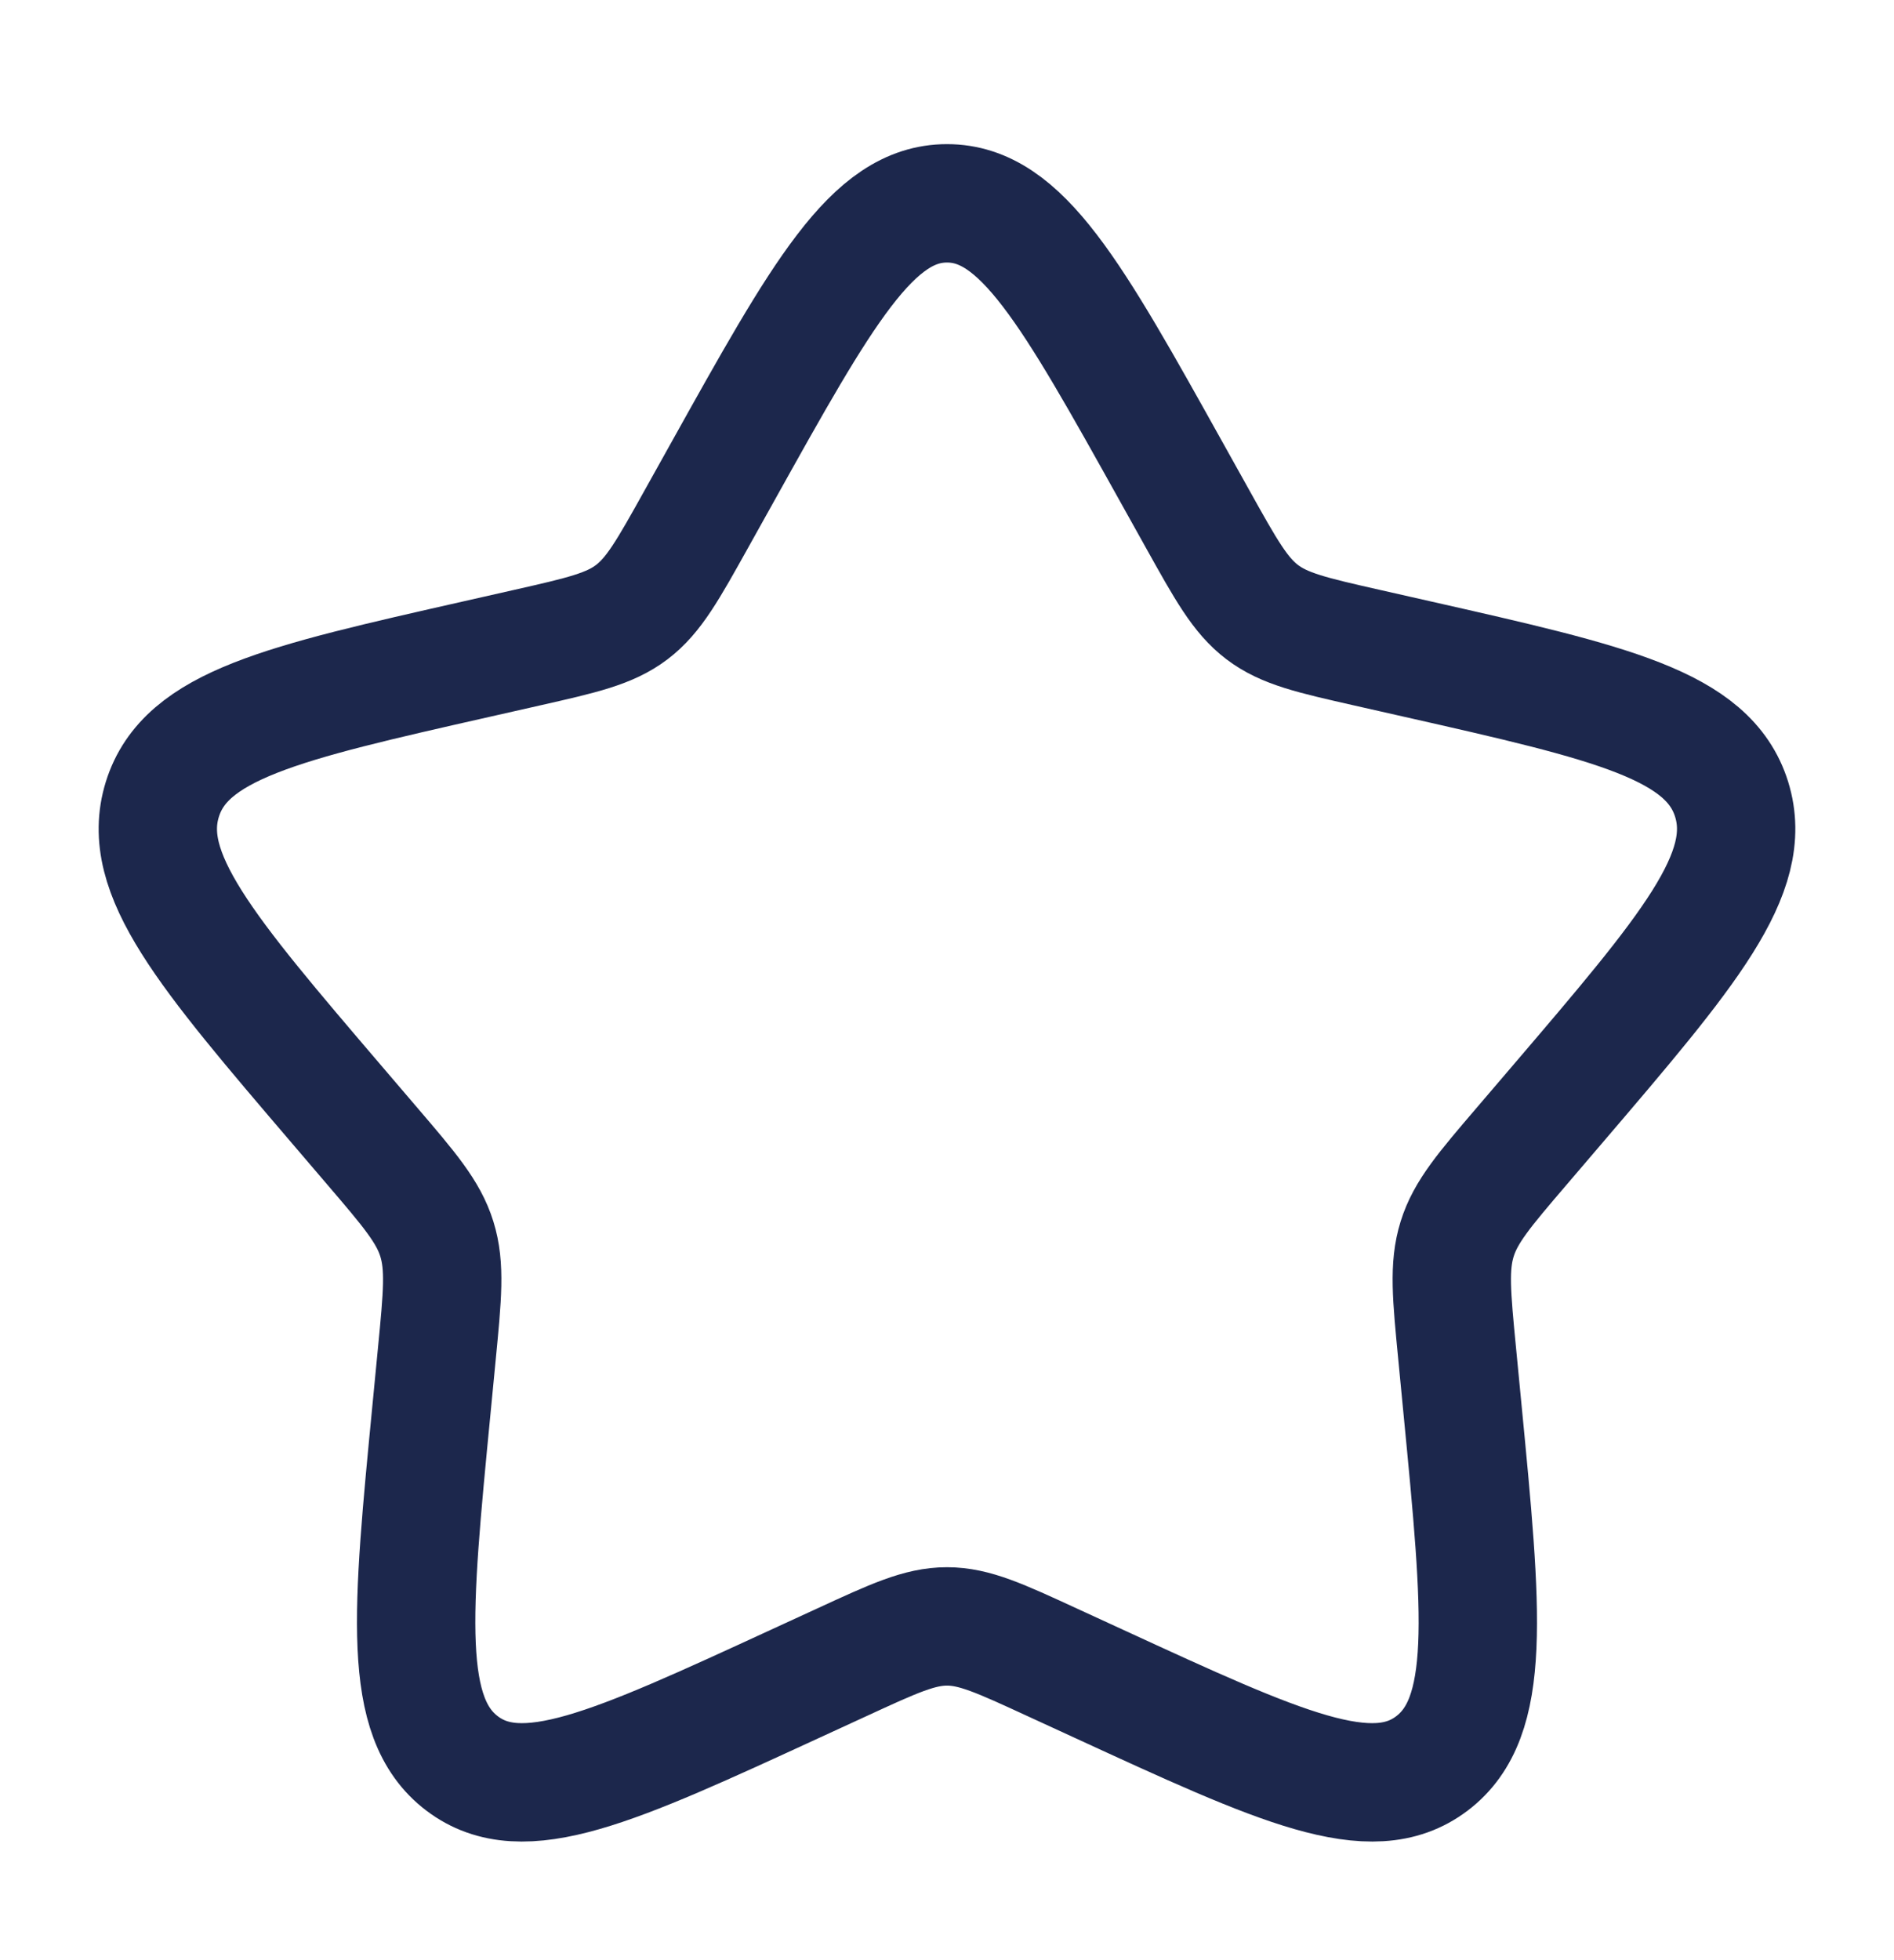 <svg width="29" height="30" viewBox="0 0 29 30" fill="none" xmlns="http://www.w3.org/2000/svg">
<path d="M11.06 7.231C12.591 4.485 13.356 3.112 14.5 3.112C15.644 3.112 16.409 4.485 17.94 7.231L18.336 7.941C18.771 8.721 18.988 9.112 19.327 9.369C19.666 9.626 20.089 9.722 20.933 9.913L21.702 10.087C24.674 10.759 26.16 11.096 26.514 12.233C26.867 13.37 25.854 14.554 23.828 16.924L23.304 17.537C22.728 18.21 22.44 18.547 22.311 18.963C22.181 19.38 22.225 19.829 22.312 20.727L22.391 21.545C22.697 24.706 22.851 26.287 21.925 26.989C20.999 27.692 19.608 27.051 16.825 25.77L16.105 25.439C15.315 25.075 14.919 24.892 14.5 24.892C14.081 24.892 13.685 25.075 12.895 25.439L12.175 25.77C9.392 27.051 8.001 27.692 7.075 26.989C6.149 26.287 6.302 24.706 6.609 21.545L6.688 20.727C6.775 19.829 6.819 19.38 6.689 18.963C6.56 18.547 6.272 18.21 5.696 17.537L5.172 16.924C3.146 14.554 2.132 13.37 2.486 12.233C2.84 11.096 4.326 10.759 7.298 10.087L8.067 9.913C8.911 9.722 9.334 9.626 9.673 9.369C10.012 9.112 10.229 8.721 10.664 7.941L11.06 7.231Z" stroke="#1C274C" stroke-width="1.812"/>
</svg>
